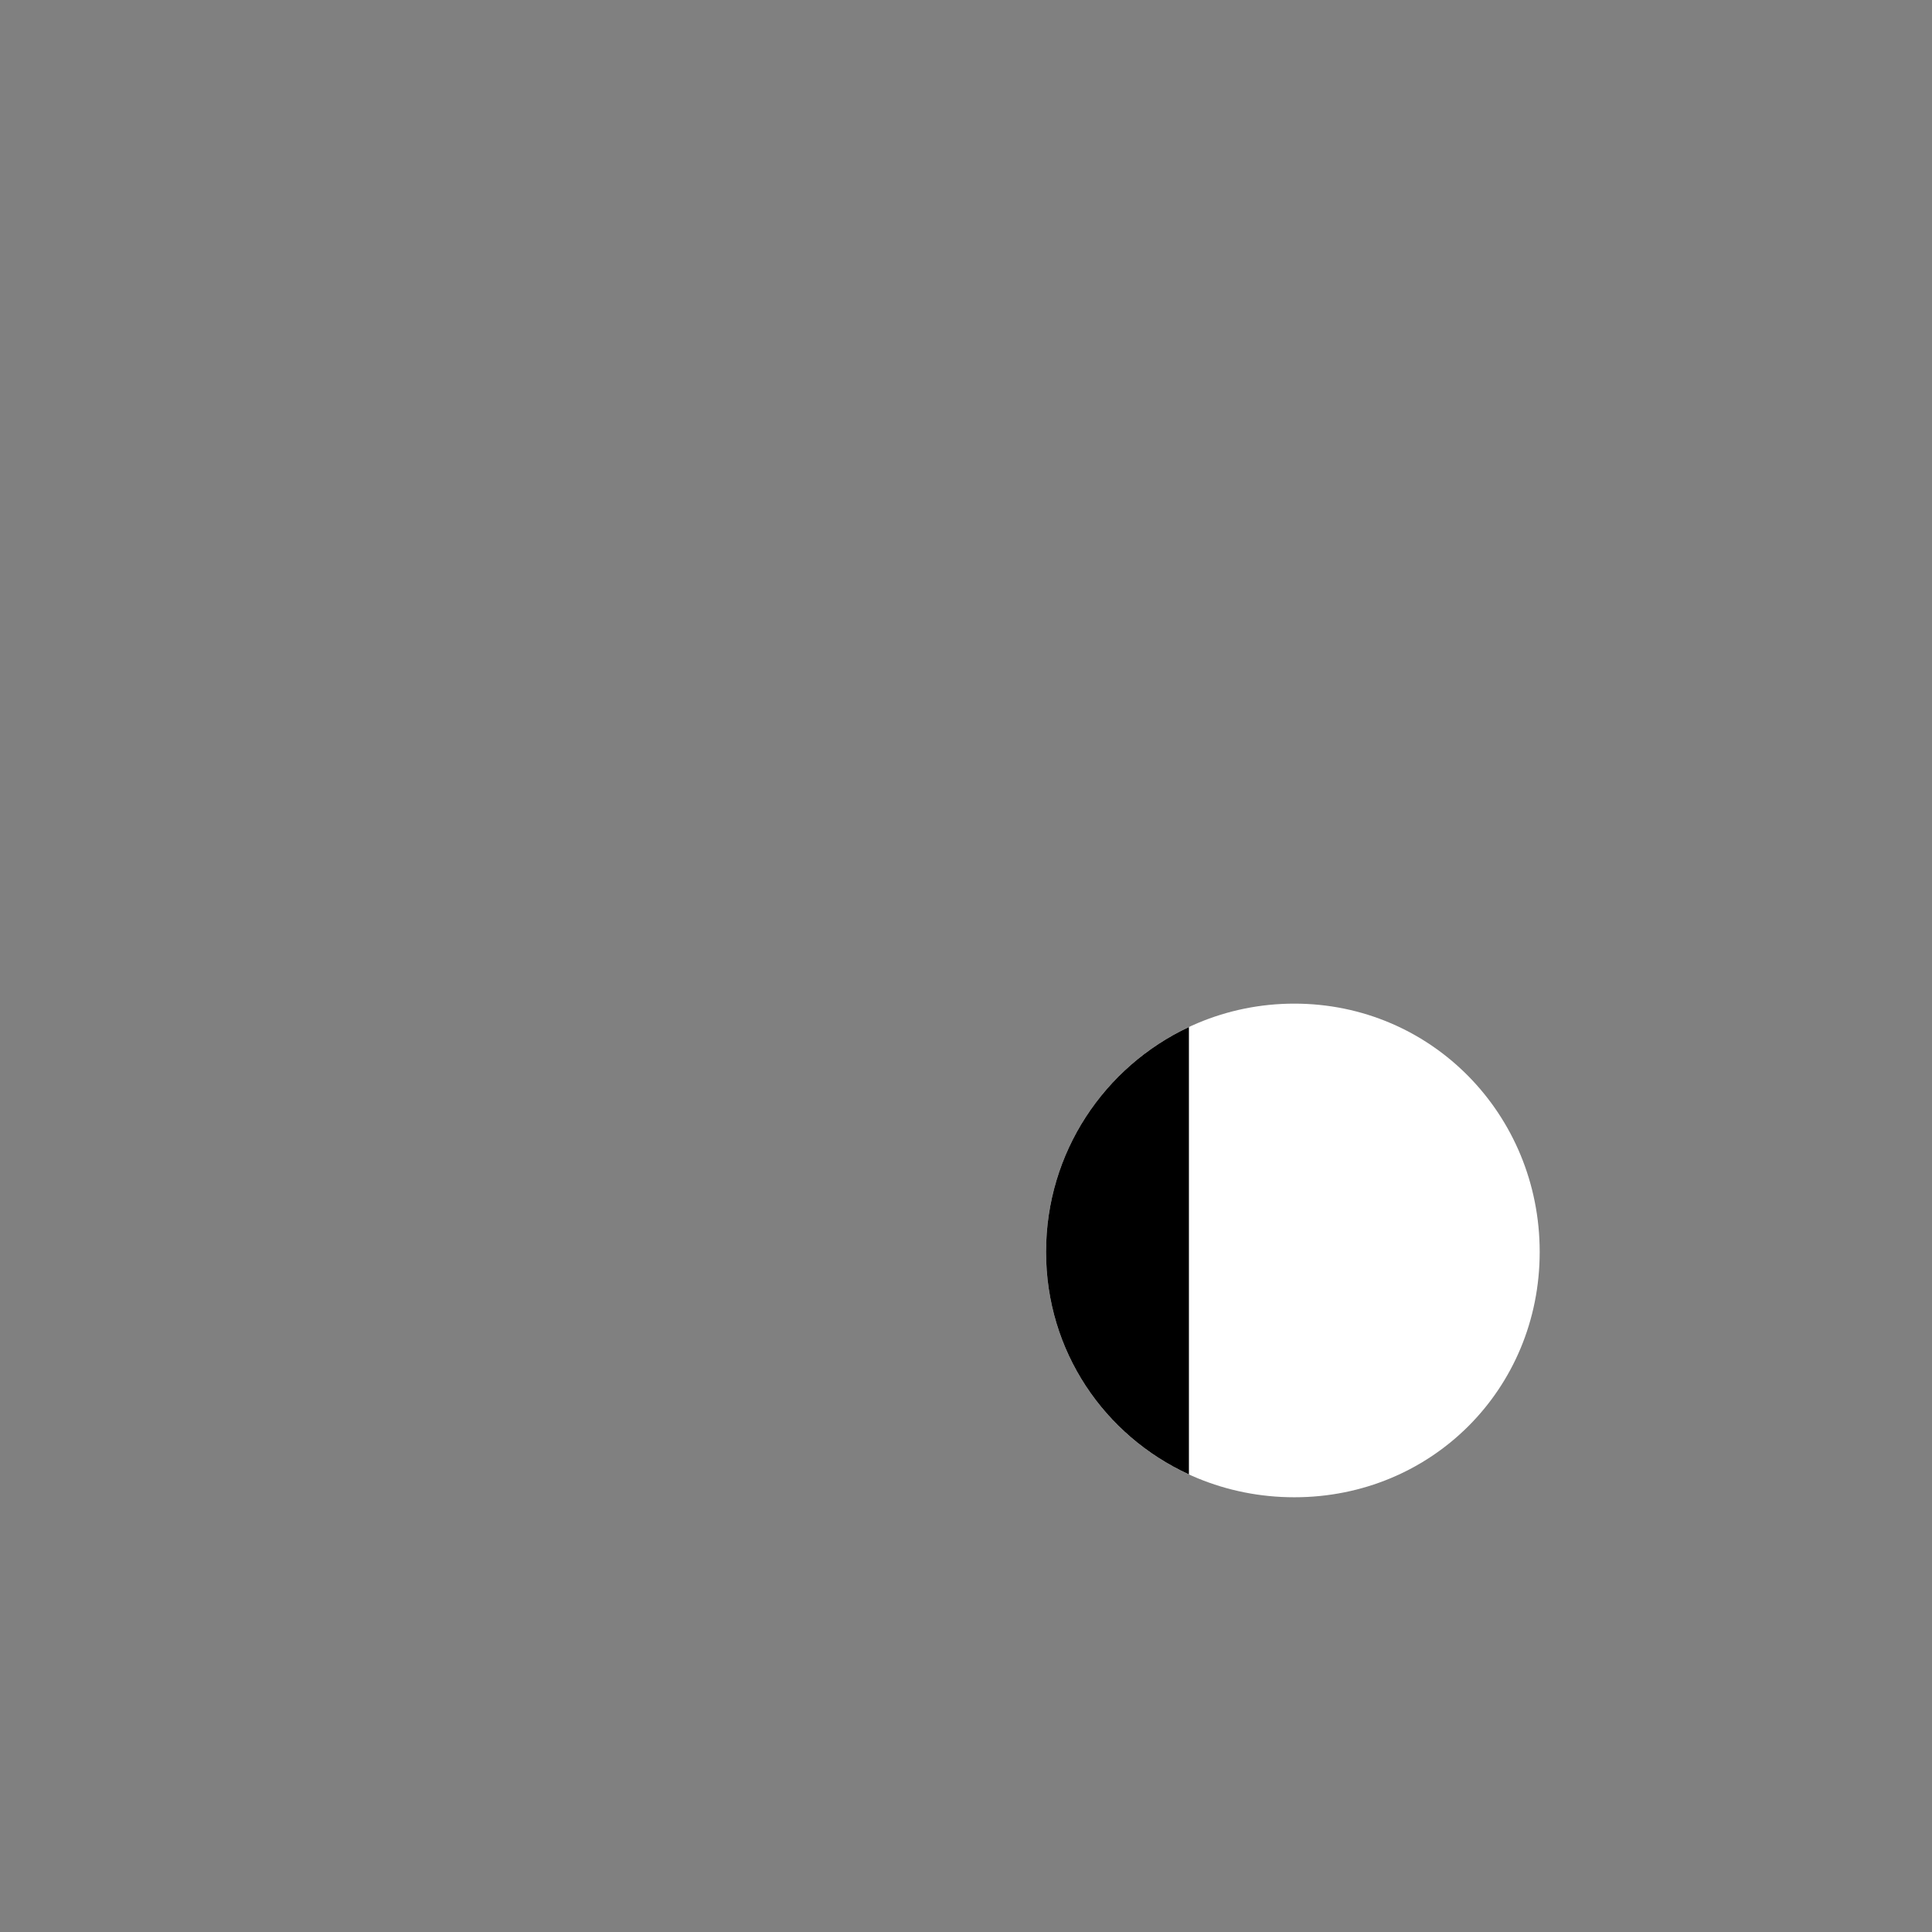 <?xml version="1.0" encoding="utf-8"?>
<!-- Generator: Adobe Illustrator 28.4.1, SVG Export Plug-In . SVG Version: 6.00 Build 0)  -->
<svg version="1.0" xmlns="http://www.w3.org/2000/svg" xmlns:xlink="http://www.w3.org/1999/xlink" x="0px" y="0px"
	 viewBox="0 0 591.11 591.11" style="enable-background:new 0 0 591.11 591.11;" xml:space="preserve">
<rect x="0" y="0" width="591.11" height="591.11" fill="#808080" stroke="none"/>
<style type="text/css">
	.st0{display:none;}
	.st1{display:inline;}
	.st2{fill:#B1040E;}
	.st3{fill:#820000;}
	.st4{display:inline;fill:#FFA89E;}
	.st5{display:inline;fill:#B83A4B;}
	.st6{display:inline;fill:#C14CFF;}
	.st7{display:inline;fill:#A01F93;}
	.st8{display:inline;fill:#FF3399;}
	.st9{display:inline;fill:#B1040E;}
	.st10{display:inline;fill:#00BEFF;}
	.st11{display:inline;fill:#1E44FF;}
	.st12{display:inline;fill:#1AAE80;}
	.st13{display:inline;fill:#016058;}
	.st14{display:inline;fill:#FF0000;}
	.st15{display:inline;fill:#A46000;}
	.st16{display:inline;fill:#720087;}
	.st17{display:inline;fill:#FF78C9;}
	.st18{display:inline;fill:#D8007D;}
	.st19{display:inline;fill:#607CFF;}
	.st20{display:inline;fill:#00B642;}
	.st21{display:inline;fill:#FF5E00;}
	.st22{display:inline;fill:#724100;}
	.st23{display:inline;opacity:0.8;fill:#9933FF;}
	.st24{display:inline;fill:#5D26C2;}
	.st25{display:inline;fill:#89BA00;}
	.st26{display:inline;fill:#029084;}
	.st27{display:inline;fill:#FFA500;}
	.st28{display:inline;fill:#FFC400;}
	.st29{display:inline;opacity:0.5;fill:#C14CFF;}
	.st30{display:inline;fill:#ABABA9;}
	.st31{display:inline;fill:#767674;}
	.st32{display:inline;opacity:0.4;fill:#1E44FF;}
	.st33{display:inline;opacity:0.8;fill:#1E44FF;}
	.st34{display:inline;fill:#85E03B;}
	.st35{display:inline;fill:#FF7700;}
	.st36{display:inline;fill:#D8A300;}
	.st37{display:inline;fill:#C98200;}
	.st38{display:inline;fill:#D5D5D4;}
	.st39{display:inline;fill:#979694;}
	.st40{display:inline;opacity:0.4;fill:#00BEFF;}
	.st41{display:inline;fill:#C2E51E;}
	.st42{fill:#FFFFFF;}
	.st43{fill:#FFA89E;}
	.st44{fill:#B83A4B;}
	.st45{fill:#C14CFF;}
	.st46{fill:#A01F93;}
	.st47{fill:#FF3399;}
	.st48{fill:#00BEFF;}
	.st49{fill:#1E44FF;}
	.st50{fill:#1AAE80;}
	.st51{fill:#016058;}
	.st52{fill:#FF0000;}
	.st53{fill:#A46000;}
	.st54{fill:#720087;}
	.st55{fill:#FF78C9;}
	.st56{fill:#D8007D;}
	.st57{fill:#607CFF;}
	.st58{fill:#00B642;}
	.st59{fill:#FF5E00;}
	.st60{fill:#724100;}
	.st61{opacity:0.8;fill:#9933FF;}
	.st62{fill:#5D26C2;}
	.st63{fill:#89BA00;}
	.st64{fill:#029084;}
	.st65{fill:#FFA500;}
	.st66{fill:#FFC400;}
	.st67{opacity:0.5;fill:#C14CFF;}
	.st68{fill:#ABABA9;}
	.st69{fill:#767674;}
	.st70{opacity:0.4;fill:#1E44FF;}
	.st71{opacity:0.8;fill:#1E44FF;}
	.st72{fill:#85E03B;}
	.st73{fill:#FF7700;}
	.st74{fill:#D8A300;}
	.st75{fill:#C98200;}
	.st76{fill:#D5D5D4;}
	.st77{fill:#979694;}
	.st78{fill:#C2E51E;}
</style>
<g id="samples" class="st0">
</g>
<g id="regOverlay">
	<path class="st42" d="M396.01,458.1c42,0,75.07-33.07,75.07-75.07s-33.07-75.96-75.07-75.96s-75.96,33.96-75.96,75.96
		S354.01,458.1,396.01,458.1z"/>
	<path d="M363.76,314.23c-25.84,12.11-43.71,38.33-43.71,68.8c0,30.46,17.87,56.21,43.71,68.07V314.23z"/>
</g>
</svg>
